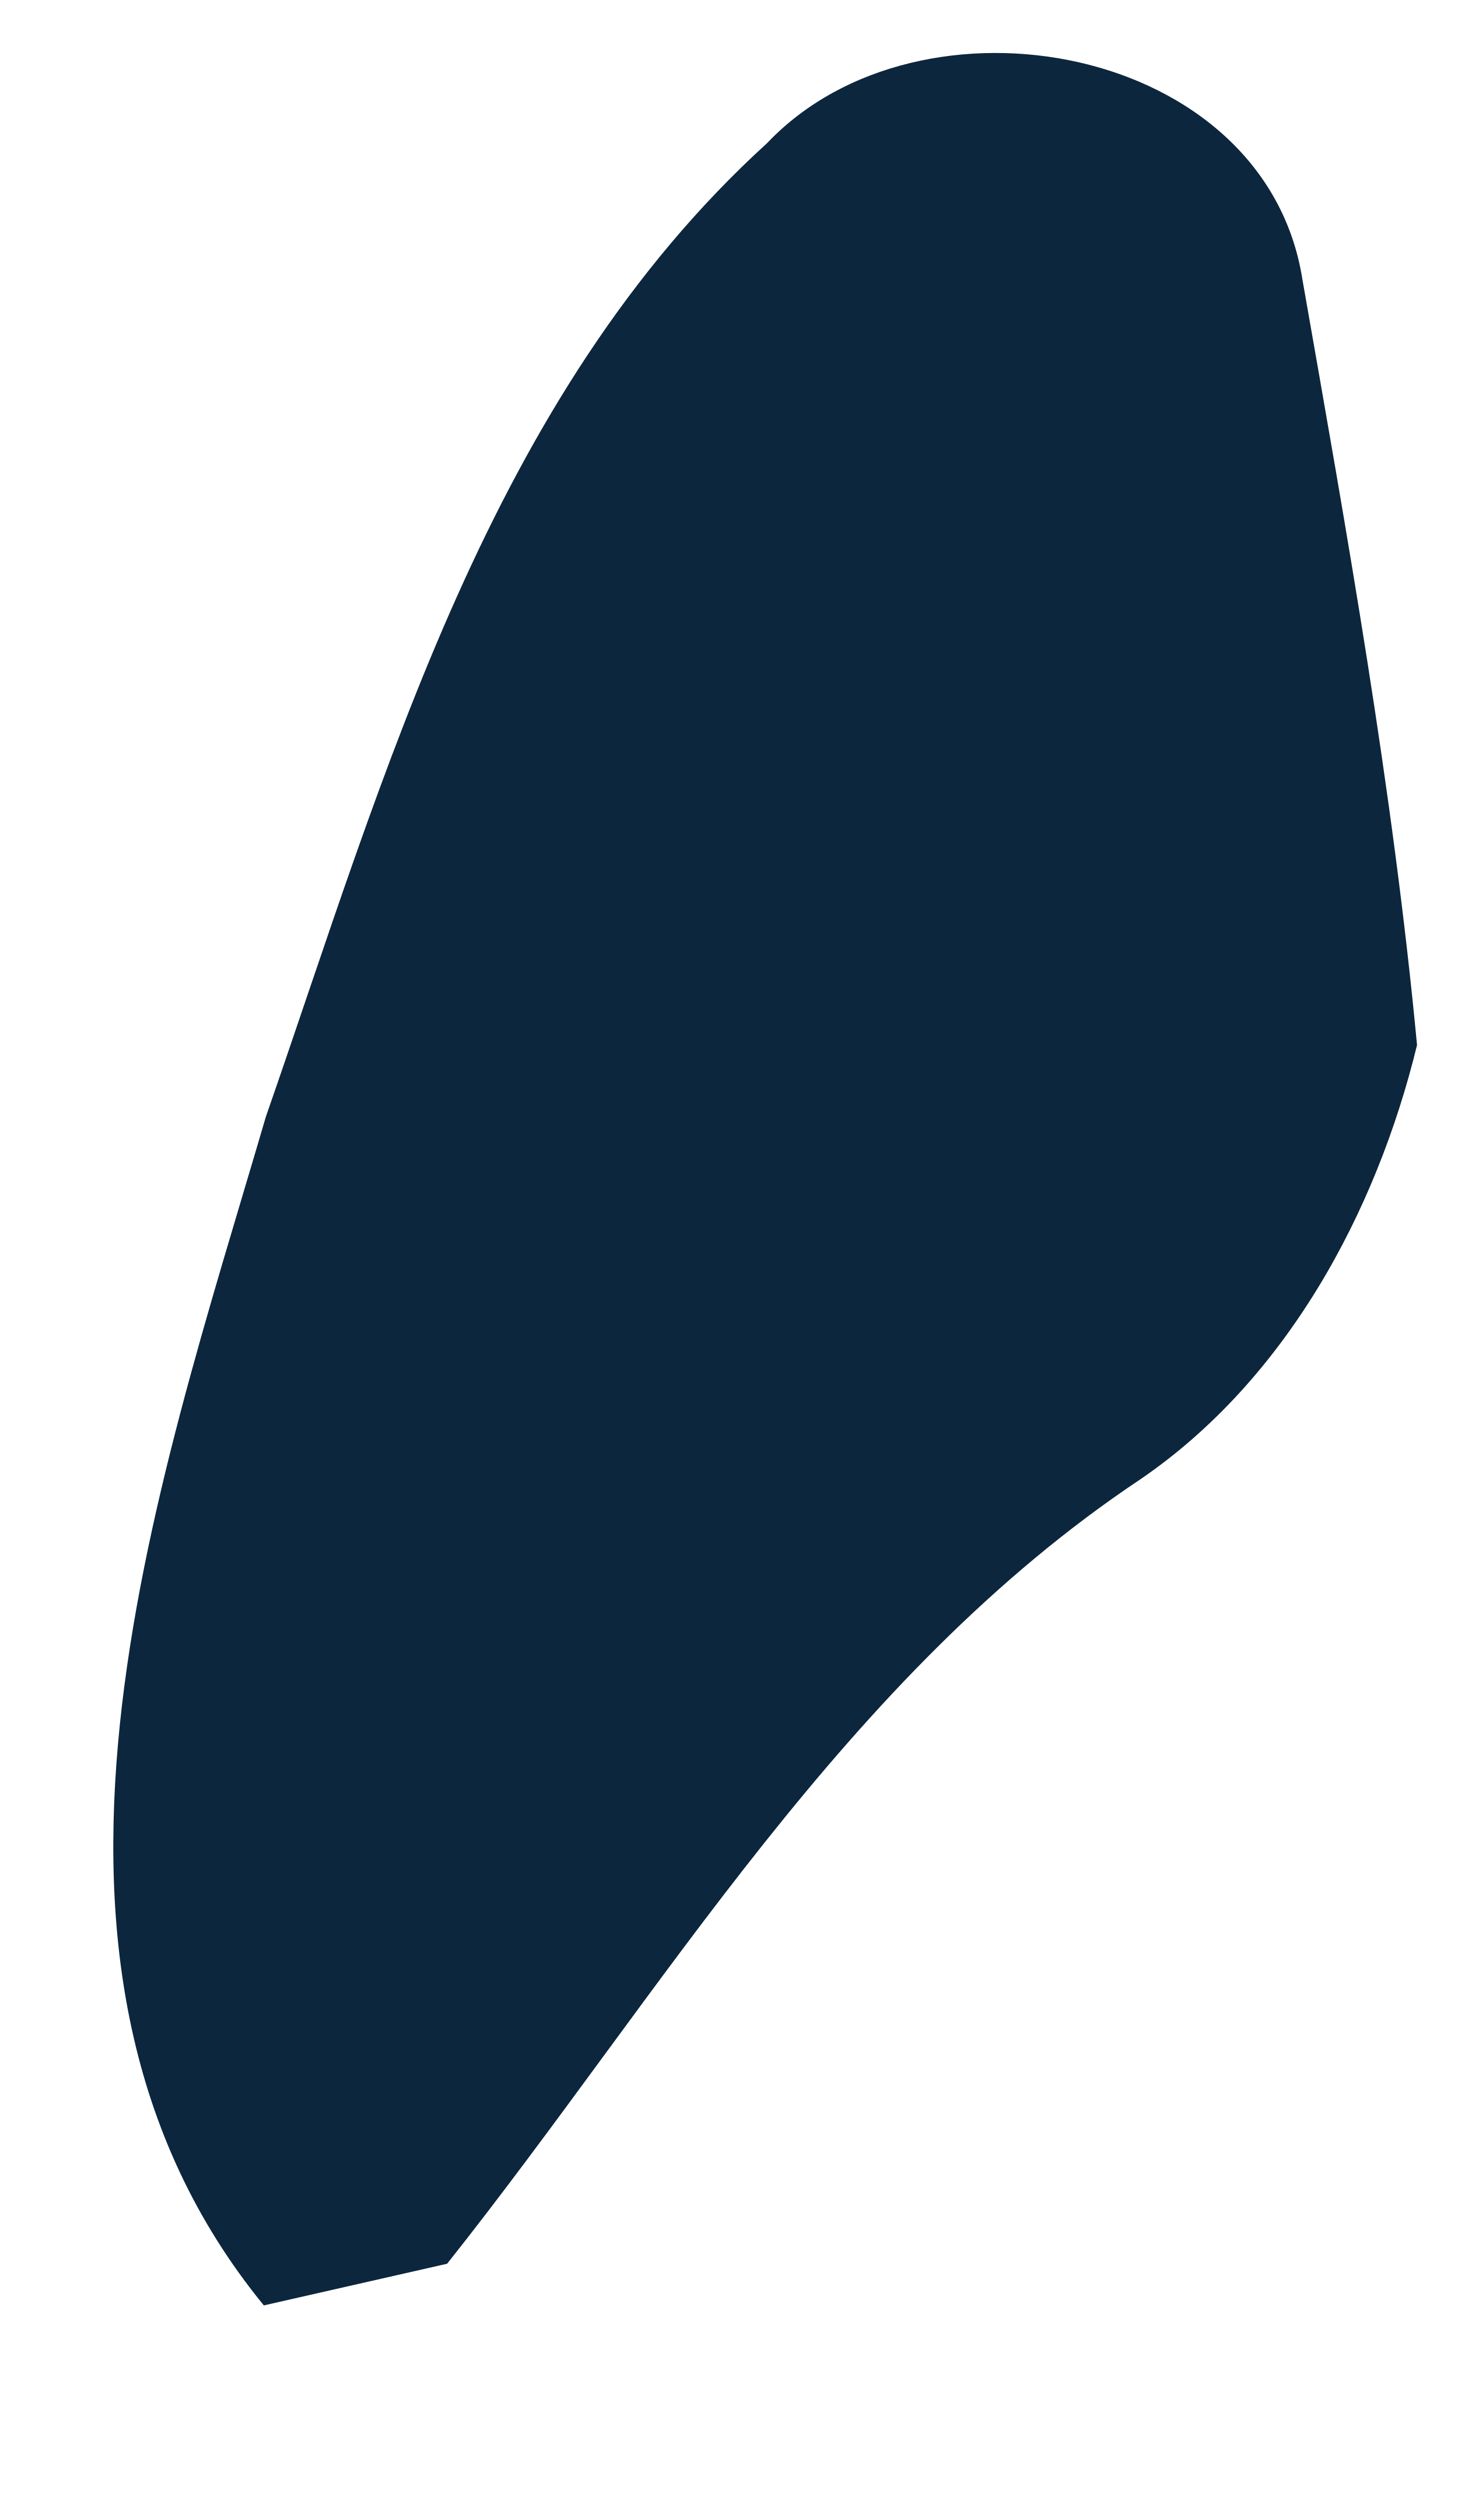 <?xml version="1.0" encoding="UTF-8" ?>
<!DOCTYPE svg PUBLIC "-//W3C//DTD SVG 1.1//EN" "http://www.w3.org/Graphics/SVG/1.1/DTD/svg11.dtd">
<svg width="21px" height="36px" viewBox="0 0 21 36" version="1.1" xmlns="http://www.w3.org/2000/svg">
<g id="#0c263dff">
<path fill="#0c263d" opacity="1.00" d=" M 11.05 2.06 C 13.26 -0.27 18.23 0.63 18.76 4.03 C 19.40 7.68 20.06 11.35 20.41 15.05 C 19.82 17.47 18.52 19.87 16.43 21.30 C 12.17 24.14 9.56 28.67 6.44 32.60 C 5.78 32.75 4.46 33.05 3.80 33.20 C -0.19 28.32 2.25 21.48 3.83 16.08 C 5.55 11.14 7.05 5.70 11.05 2.06 Z" />
</g>
</svg>
